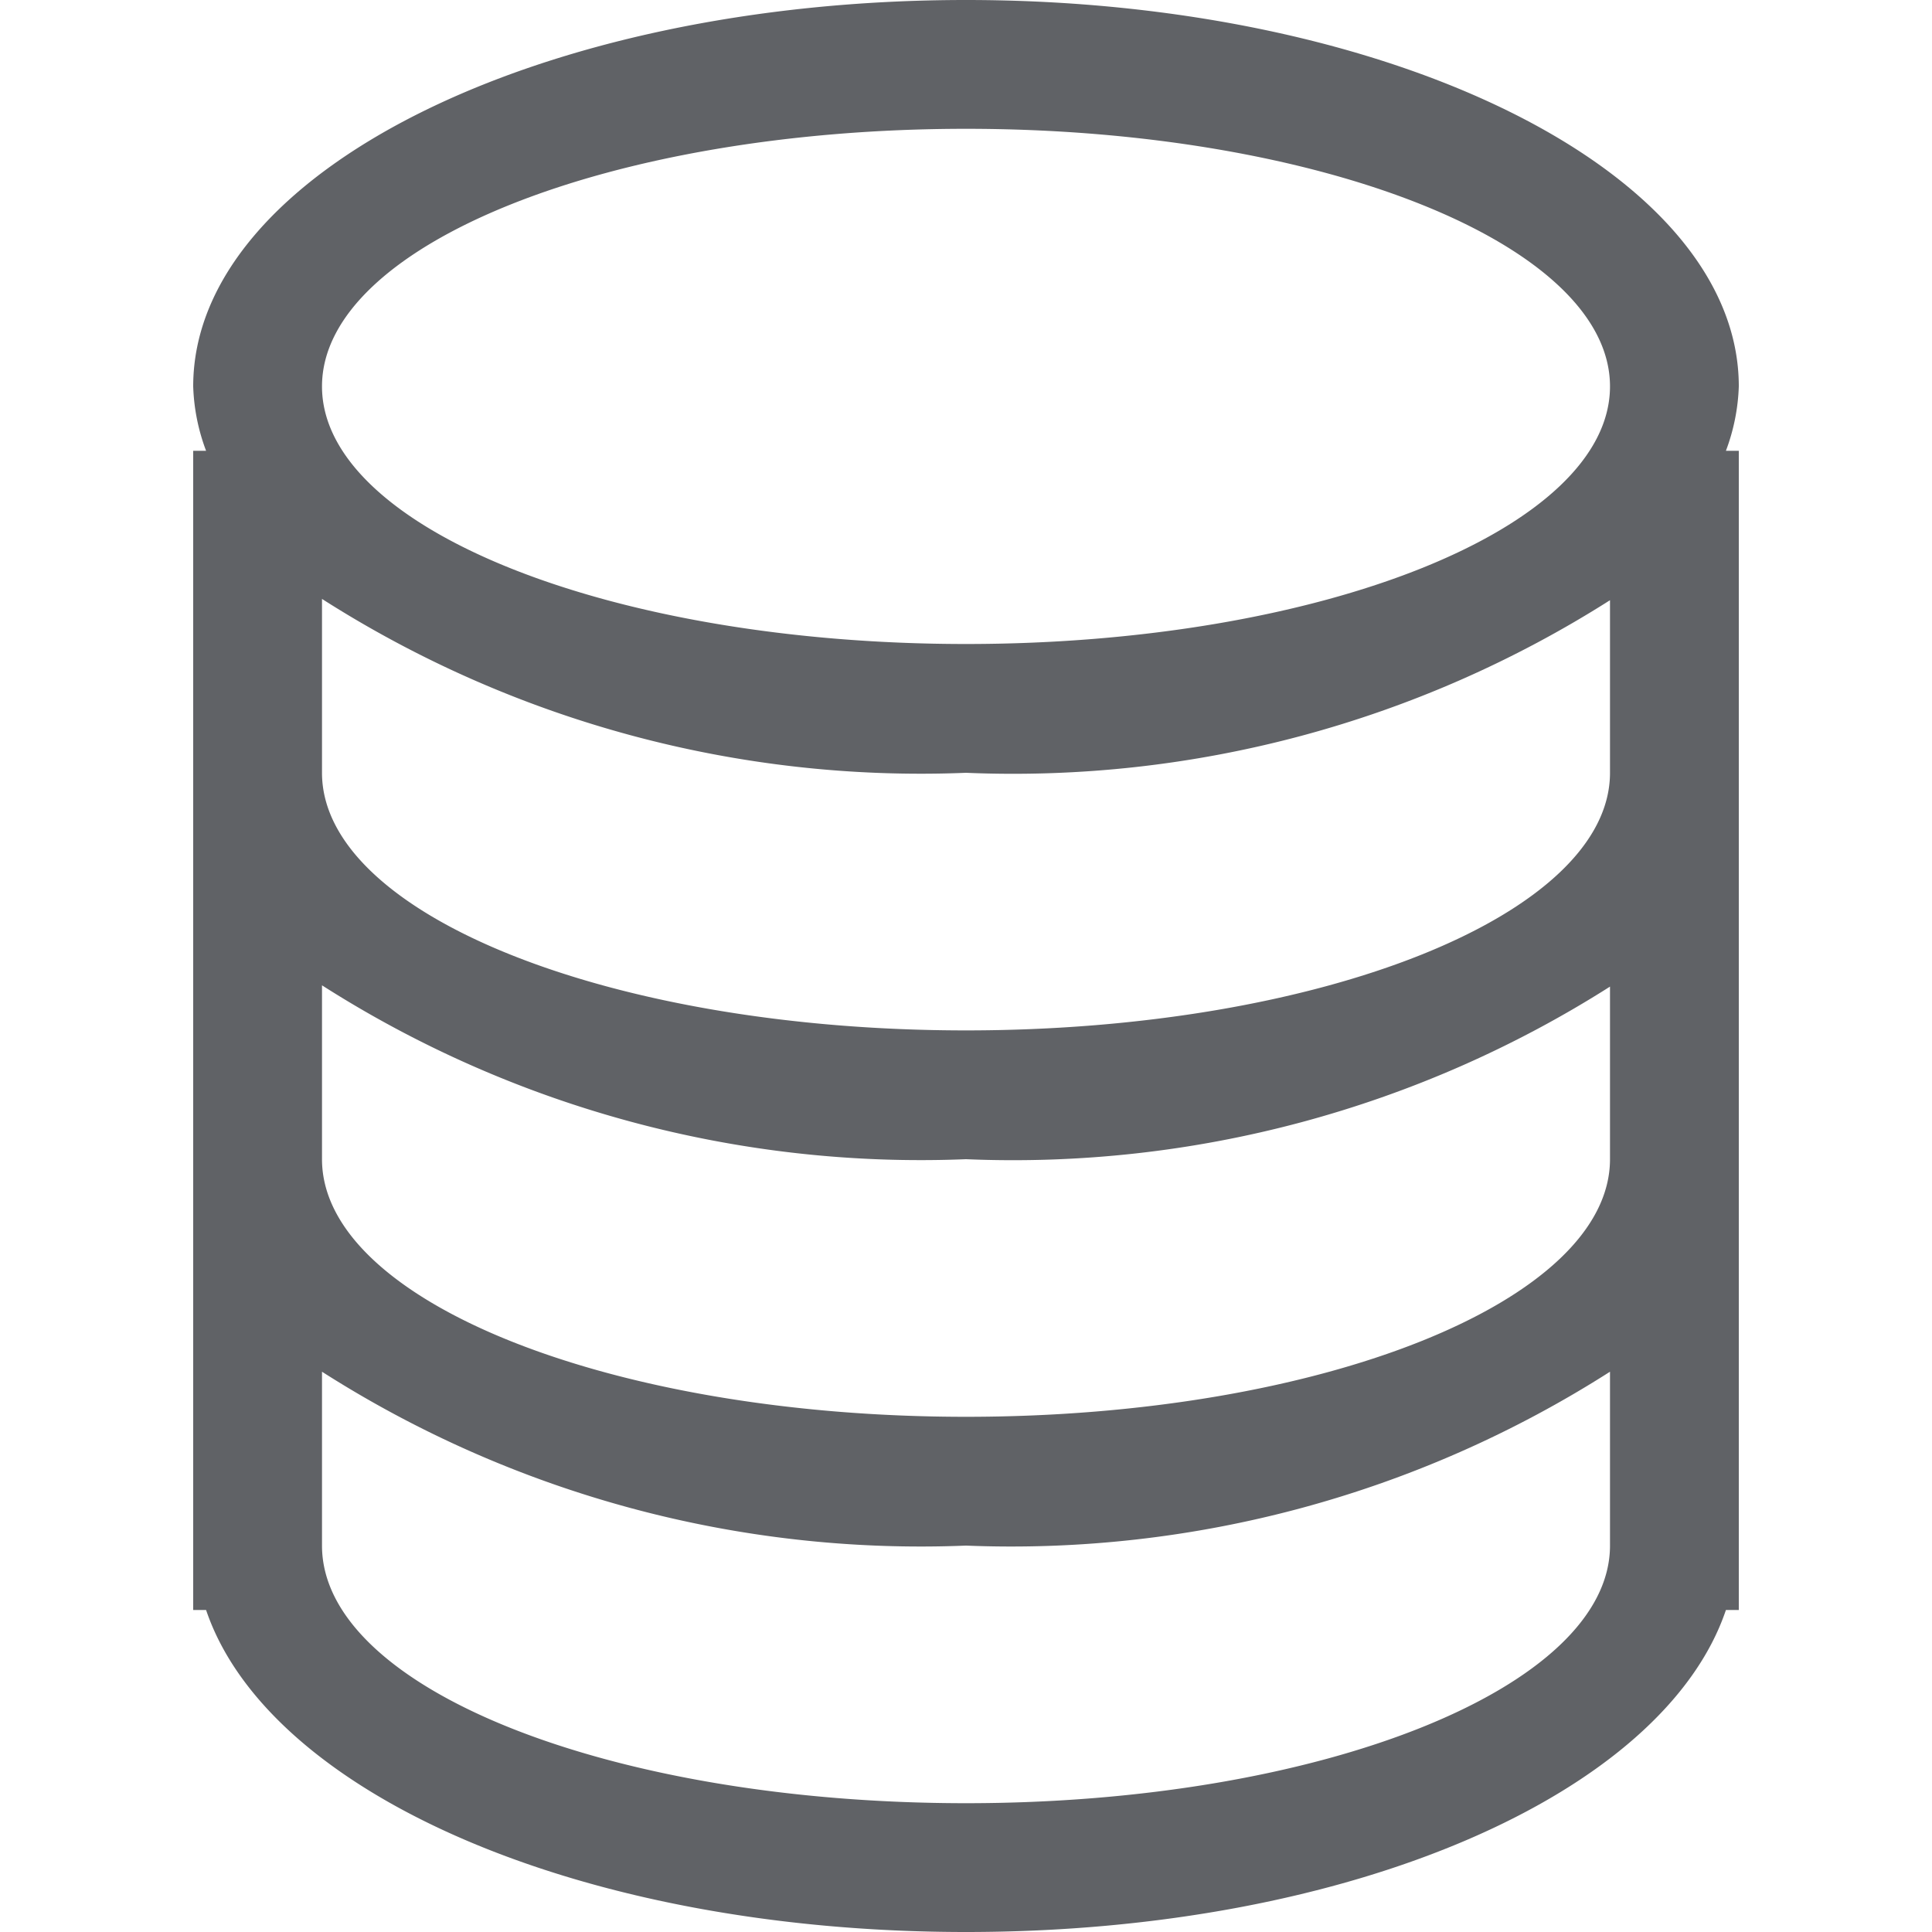 <?xml version="1.0" standalone="no"?><!DOCTYPE svg PUBLIC "-//W3C//DTD SVG 1.1//EN" "http://www.w3.org/Graphics/SVG/1.1/DTD/svg11.dtd"><svg t="1526452541110" class="icon" style="" viewBox="0 0 1024 1024" version="1.1" xmlns="http://www.w3.org/2000/svg" p-id="13246" xmlns:xlink="http://www.w3.org/1999/xlink" width="32" height="32"><defs><style type="text/css"></style></defs><path d="M921.6 853.333h-6.827C882.005 950.272 716.8 1024 512 1024S141.995 950.272 109.227 853.333H102.4v-614.4h6.827A105.813 105.813 0 0 1 102.4 204.8c0-113.323 183.637-204.8 409.6-204.8s409.6 91.477 409.6 204.8a106.496 106.496 0 0 1-6.827 34.133h6.827zM512 68.267c-188.416 0-341.333 61.44-341.333 136.533s152.917 136.533 341.333 136.533 341.333-61.44 341.333-136.533-152.917-136.533-341.333-136.533z m341.333 249.856A589.824 589.824 0 0 1 512 409.6a589.824 589.824 0 0 1-341.333-92.16V409.6c0 75.093 152.917 136.533 341.333 136.533s341.333-61.44 341.333-136.533z m0 204.8A589.824 589.824 0 0 1 512 614.4a589.824 589.824 0 0 1-341.333-92.16V614.4c0 75.093 152.917 136.533 341.333 136.533s341.333-61.44 341.333-136.533zM512 819.2a589.824 589.824 0 0 1-341.333-92.16V819.2c0 75.776 152.917 136.533 341.333 136.533s341.333-61.44 341.333-136.533v-92.16A589.824 589.824 0 0 1 512 819.2z" p-id="13247" fill="#606266"></path></svg>